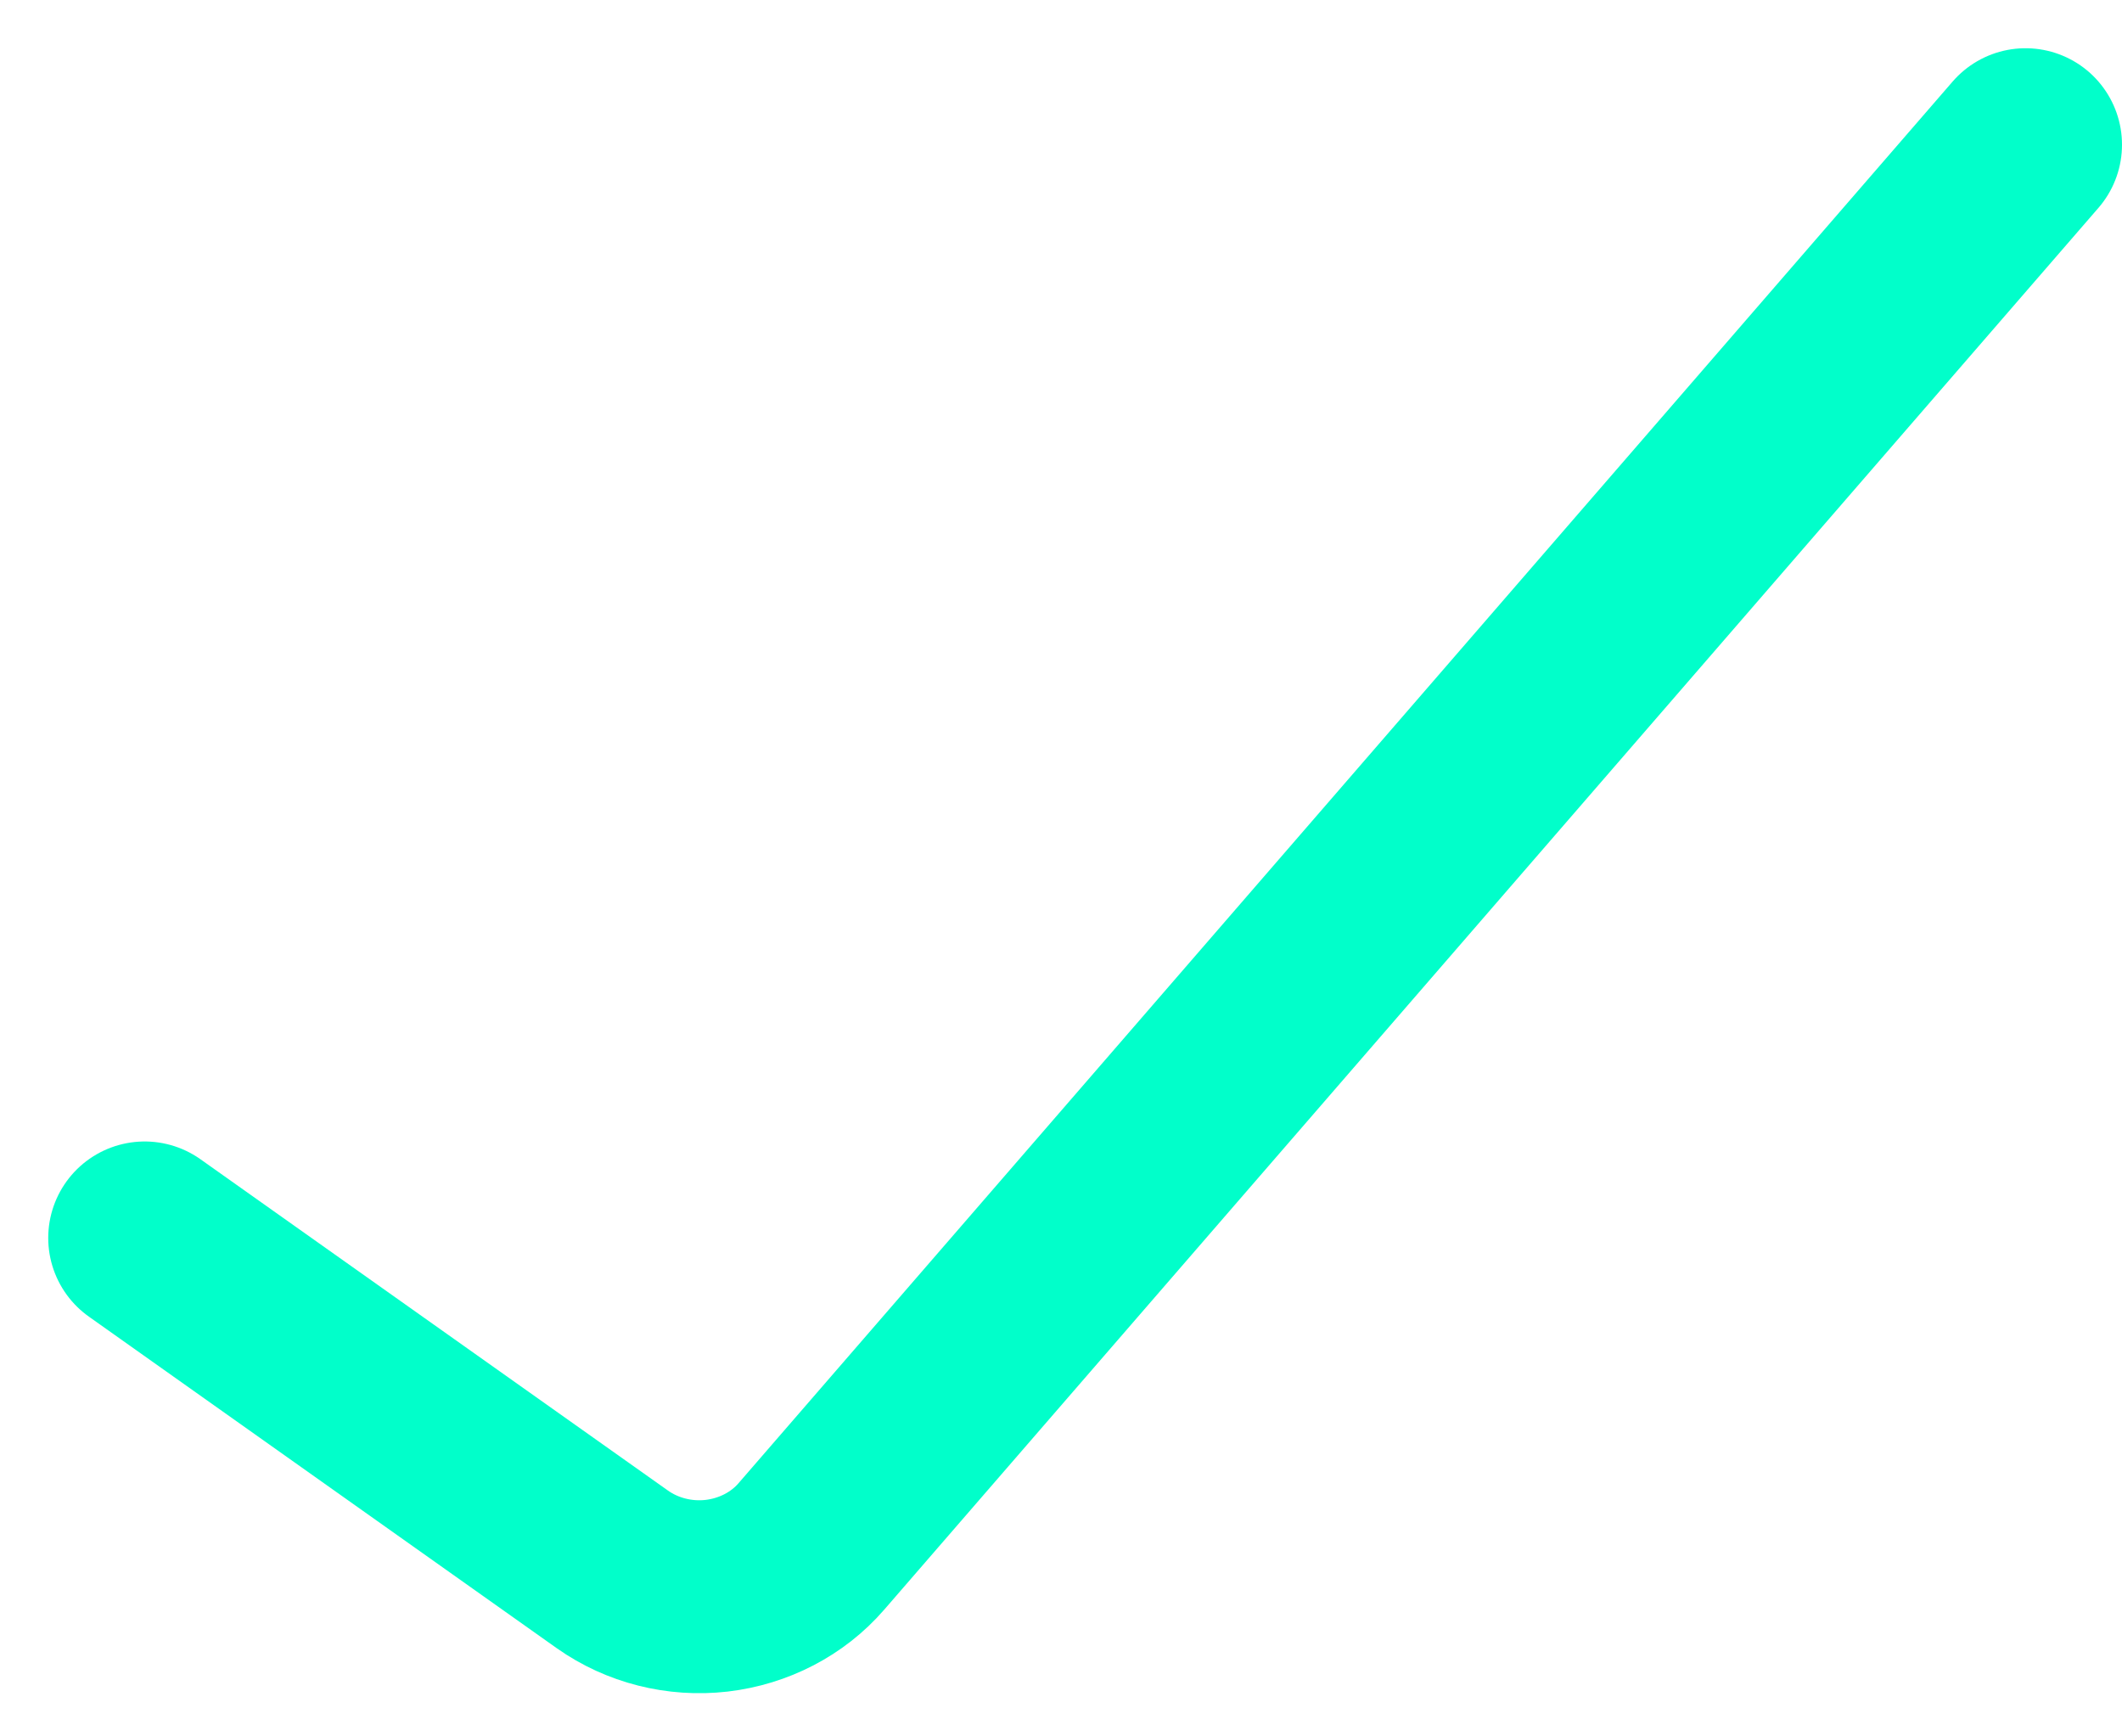 <svg width="22" height="18" viewBox="0 0 22 18" fill="none" xmlns="http://www.w3.org/2000/svg">
<g id="Group">
<path id="Vector" d="M1.5 12.833L6.349 16.269C6.659 16.488 7.046 16.586 7.43 16.542C7.814 16.497 8.166 16.315 8.411 16.032L21 1.5" stroke="#01FFCA" stroke-width="2" stroke-linecap="round"/>
</g>
</svg>
